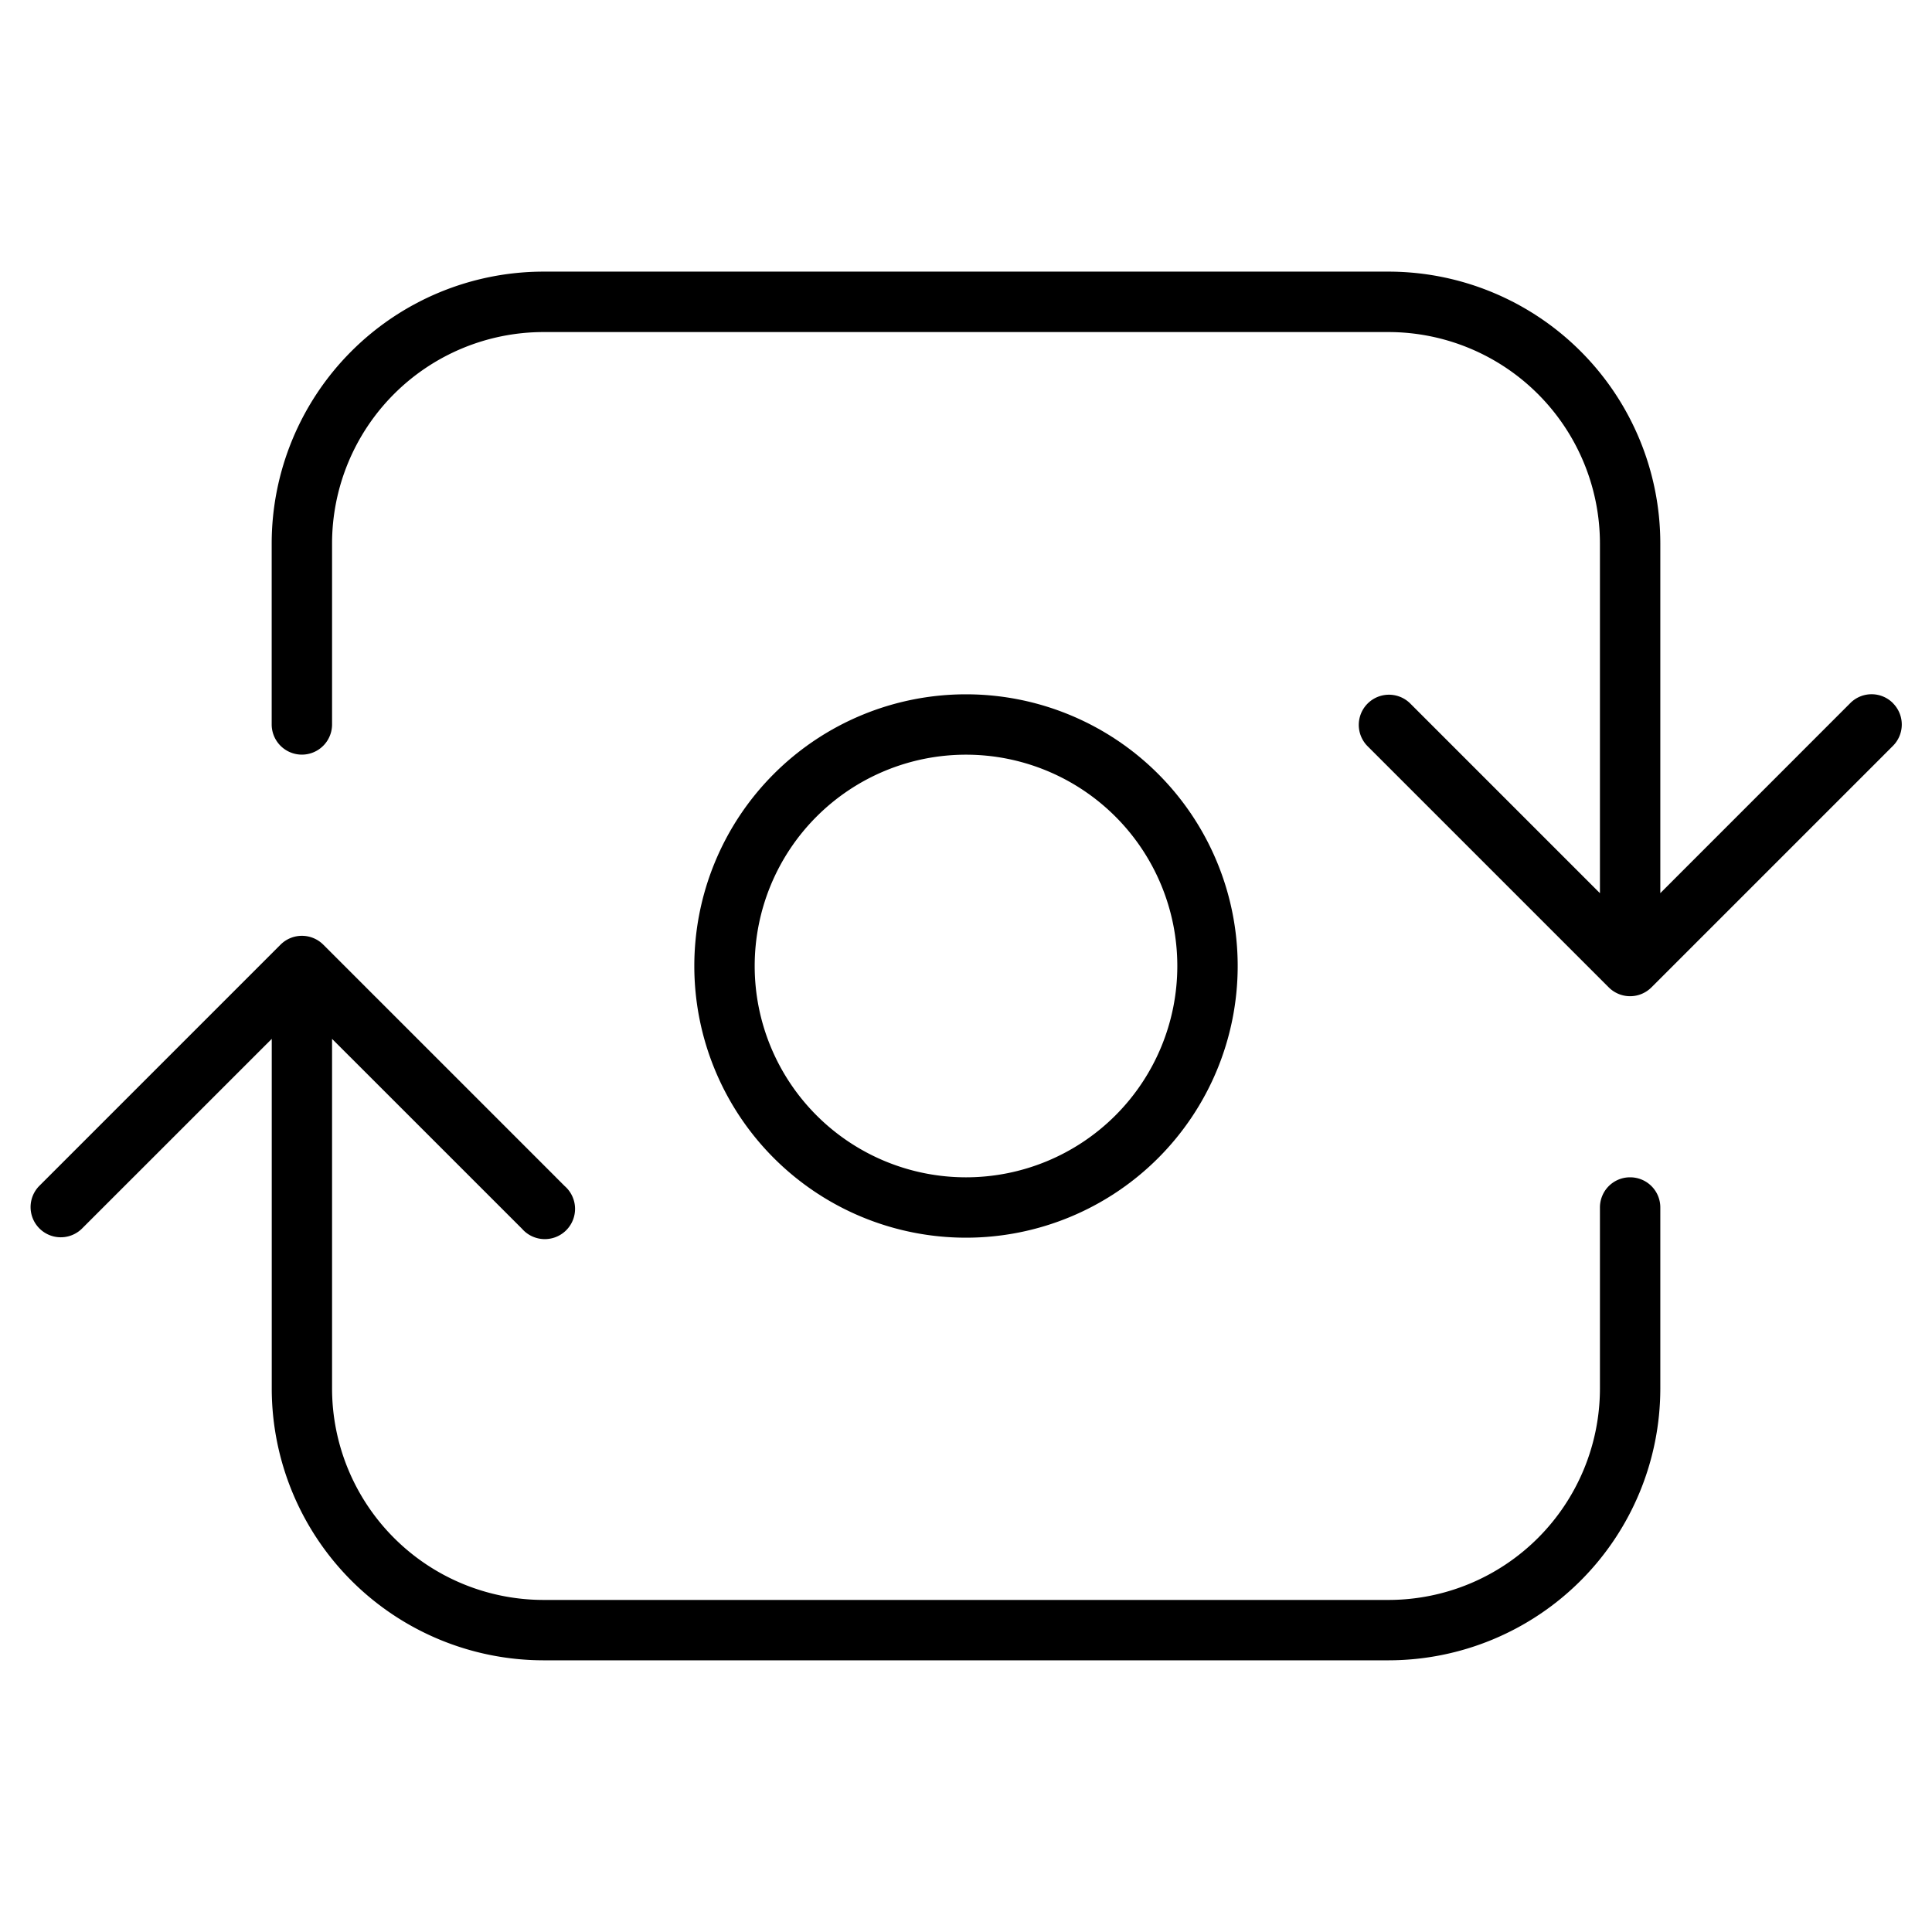<svg xmlns="http://www.w3.org/2000/svg" width="32" height="32" viewBox="0 0 32 32"><path d="M20.5 16a4.5 4.5 0 1 0-9 0 4.5 4.5 0 0 0 9 0Zm-8 0a3.5 3.5 0 1 1 7 0 3.5 3.5 0 0 1-7 0Z"/><path d="M27 19.5a.497.497 0 0 0-.462.308.5.5 0 0 0-.038.192v3a3.504 3.504 0 0 1-3.5 3.5H9A3.505 3.505 0 0 1 5.5 23v-5.793l3.147 3.146a.501.501 0 1 0 .707-.707l-4-4a.501.501 0 0 0-.707 0l-4 4a.5.5 0 0 0 .707.707l3.147-3.146V23A4.505 4.505 0 0 0 9 27.5h14a4.505 4.505 0 0 0 4.5-4.5v-3a.499.499 0 0 0-.5-.5ZM31.353 11.646a.498.498 0 0 0-.707 0L27.5 14.793V8.999a4.505 4.505 0 0 0-4.5-4.5H9a4.505 4.505 0 0 0-4.5 4.5v3a.5.5 0 0 0 1 0V9a3.504 3.504 0 0 1 3.5-3.5h14a3.505 3.505 0 0 1 3.5 3.5v5.794l-3.147-3.147a.5.5 0 0 0-.707.707l4 4a.5.5 0 0 0 .707 0l4-4a.5.5 0 0 0 0-.707Z"/></svg>